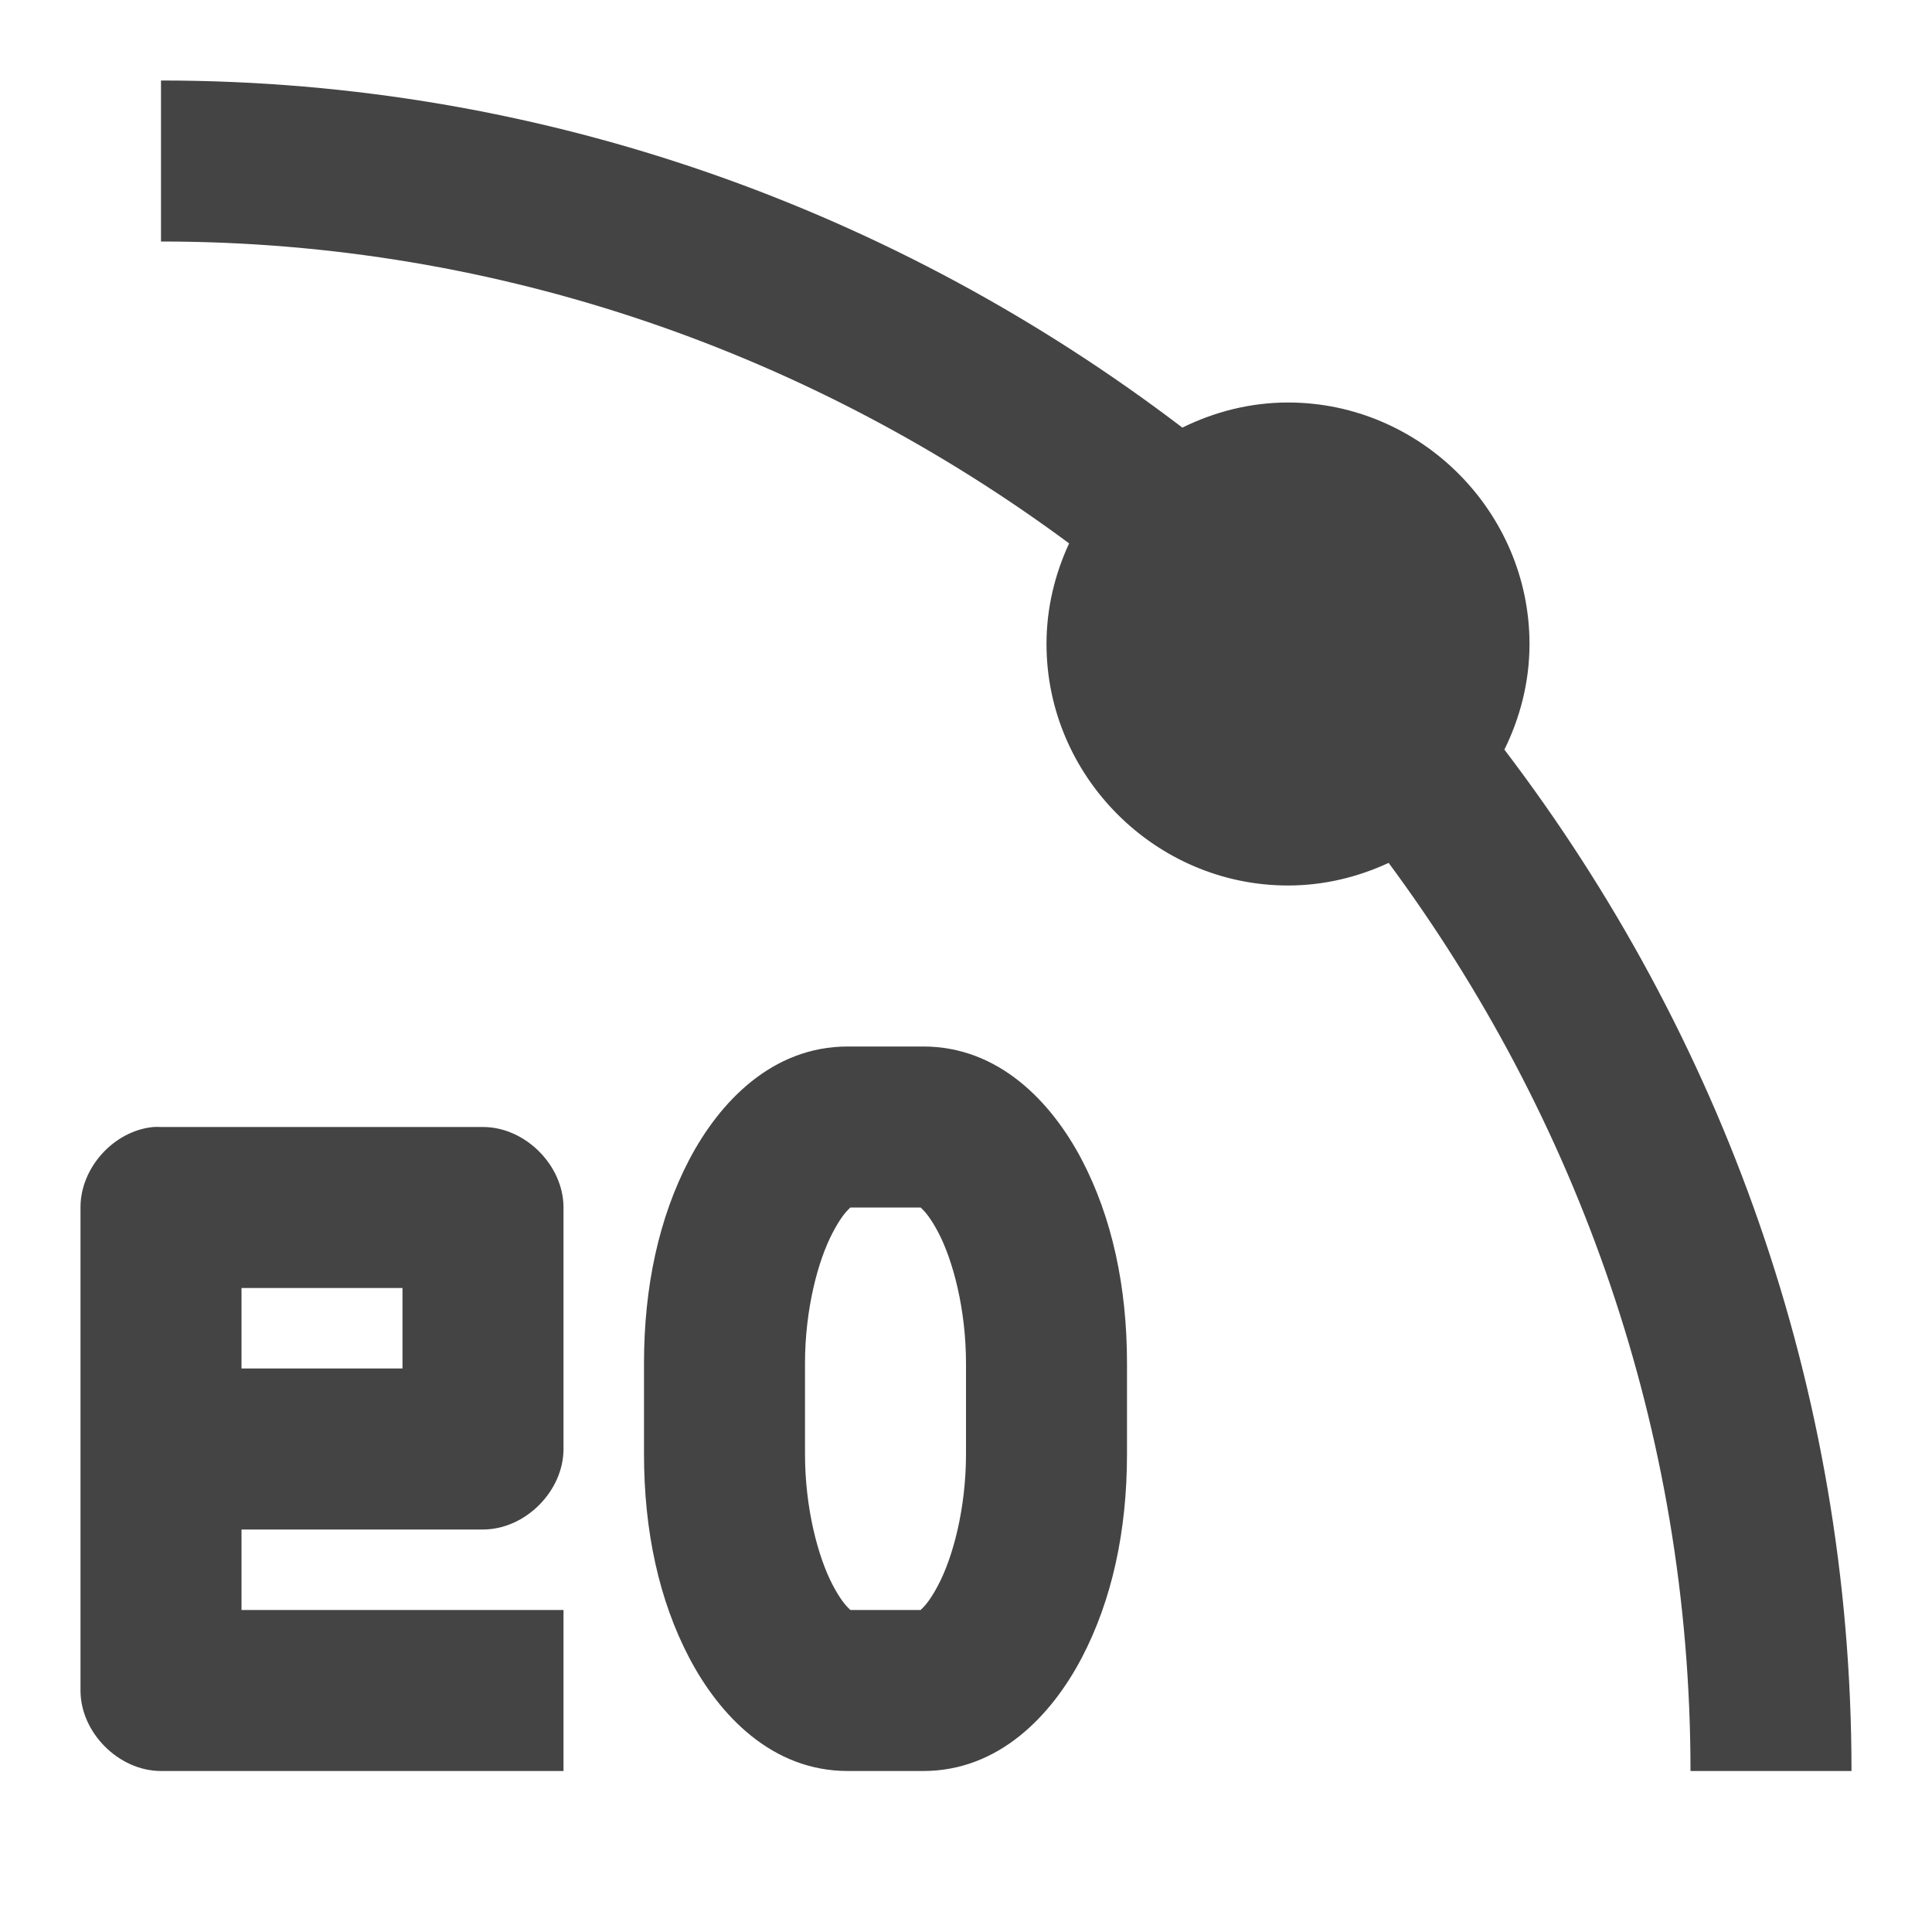 <svg width="24" height="24" xmlns="http://www.w3.org/2000/svg">
  <path fill="#444" d="M 10.531,13 C 9.592,13 8.939,13.688 8.562,14.406 8.186,15.125 8,15.981 8,16.938 l 0,1.125 c 0,0.956 0.186,1.813 0.562,2.531 C 8.939,21.312 9.592,22 10.531,22 l 0.938,0 c 0.939,0 1.592,-0.688 1.969,-1.406 C 13.814,19.875 14,19.019 14,18.062 l 0,-1.125 C 14,15.981 13.814,15.125 13.438,14.406 13.061,13.688 12.408,13 11.469,13 z m 0,2 0.938,0 c -0.084,0 0.006,-0.034 0.188,0.312 C 11.838,15.659 12,16.263 12,16.938 l 0,1.125 c 0,0.675 -0.162,1.279 -0.344,1.625 C 11.475,20.034 11.385,20 11.469,20 l -0.938,0 c 0.084,0 -0.006,0.034 -0.188,-0.312 C 10.162,19.341 10,18.737 10,18.062 l 0,-1.125 c 0,-0.675 0.162,-1.279 0.344,-1.625 C 10.525,14.966 10.615,15 10.531,15 z m -8.625,-1 C 1.415,14.046 0.998,14.506 1,15 l 0,6 c 5e-5,0.524 0.476,1 1,1 l 5,0 0,-2 -4,0 0,-1 3,0 c 0.524,-5.2e-5 1,-0.476 1,-1 L 7,15 C 7,14.476 6.524,14 6,14 L 2,14 C 1.969,13.998 1.938,13.998 1.906,14 z M 3,16 5,16 5,17 3,17 z M 2,1 2,3 C 6.235,3 10.124,4.414 13.281,6.75 13.104,7.132 13,7.554 13,8 c 0,1.645 1.355,3 3,3 0.446,0 0.868,-0.104 1.25,-0.281 C 19.586,13.876 21,17.765 21,22 l 2,0 C 23,17.229 21.375,12.841 18.688,9.312 18.884,8.915 19,8.47 19,8 19,6.355 17.645,5 16,5 15.53,5 15.085,5.116 14.688,5.312 11.159,2.625 6.771,1 2,1 z" />
</svg>
